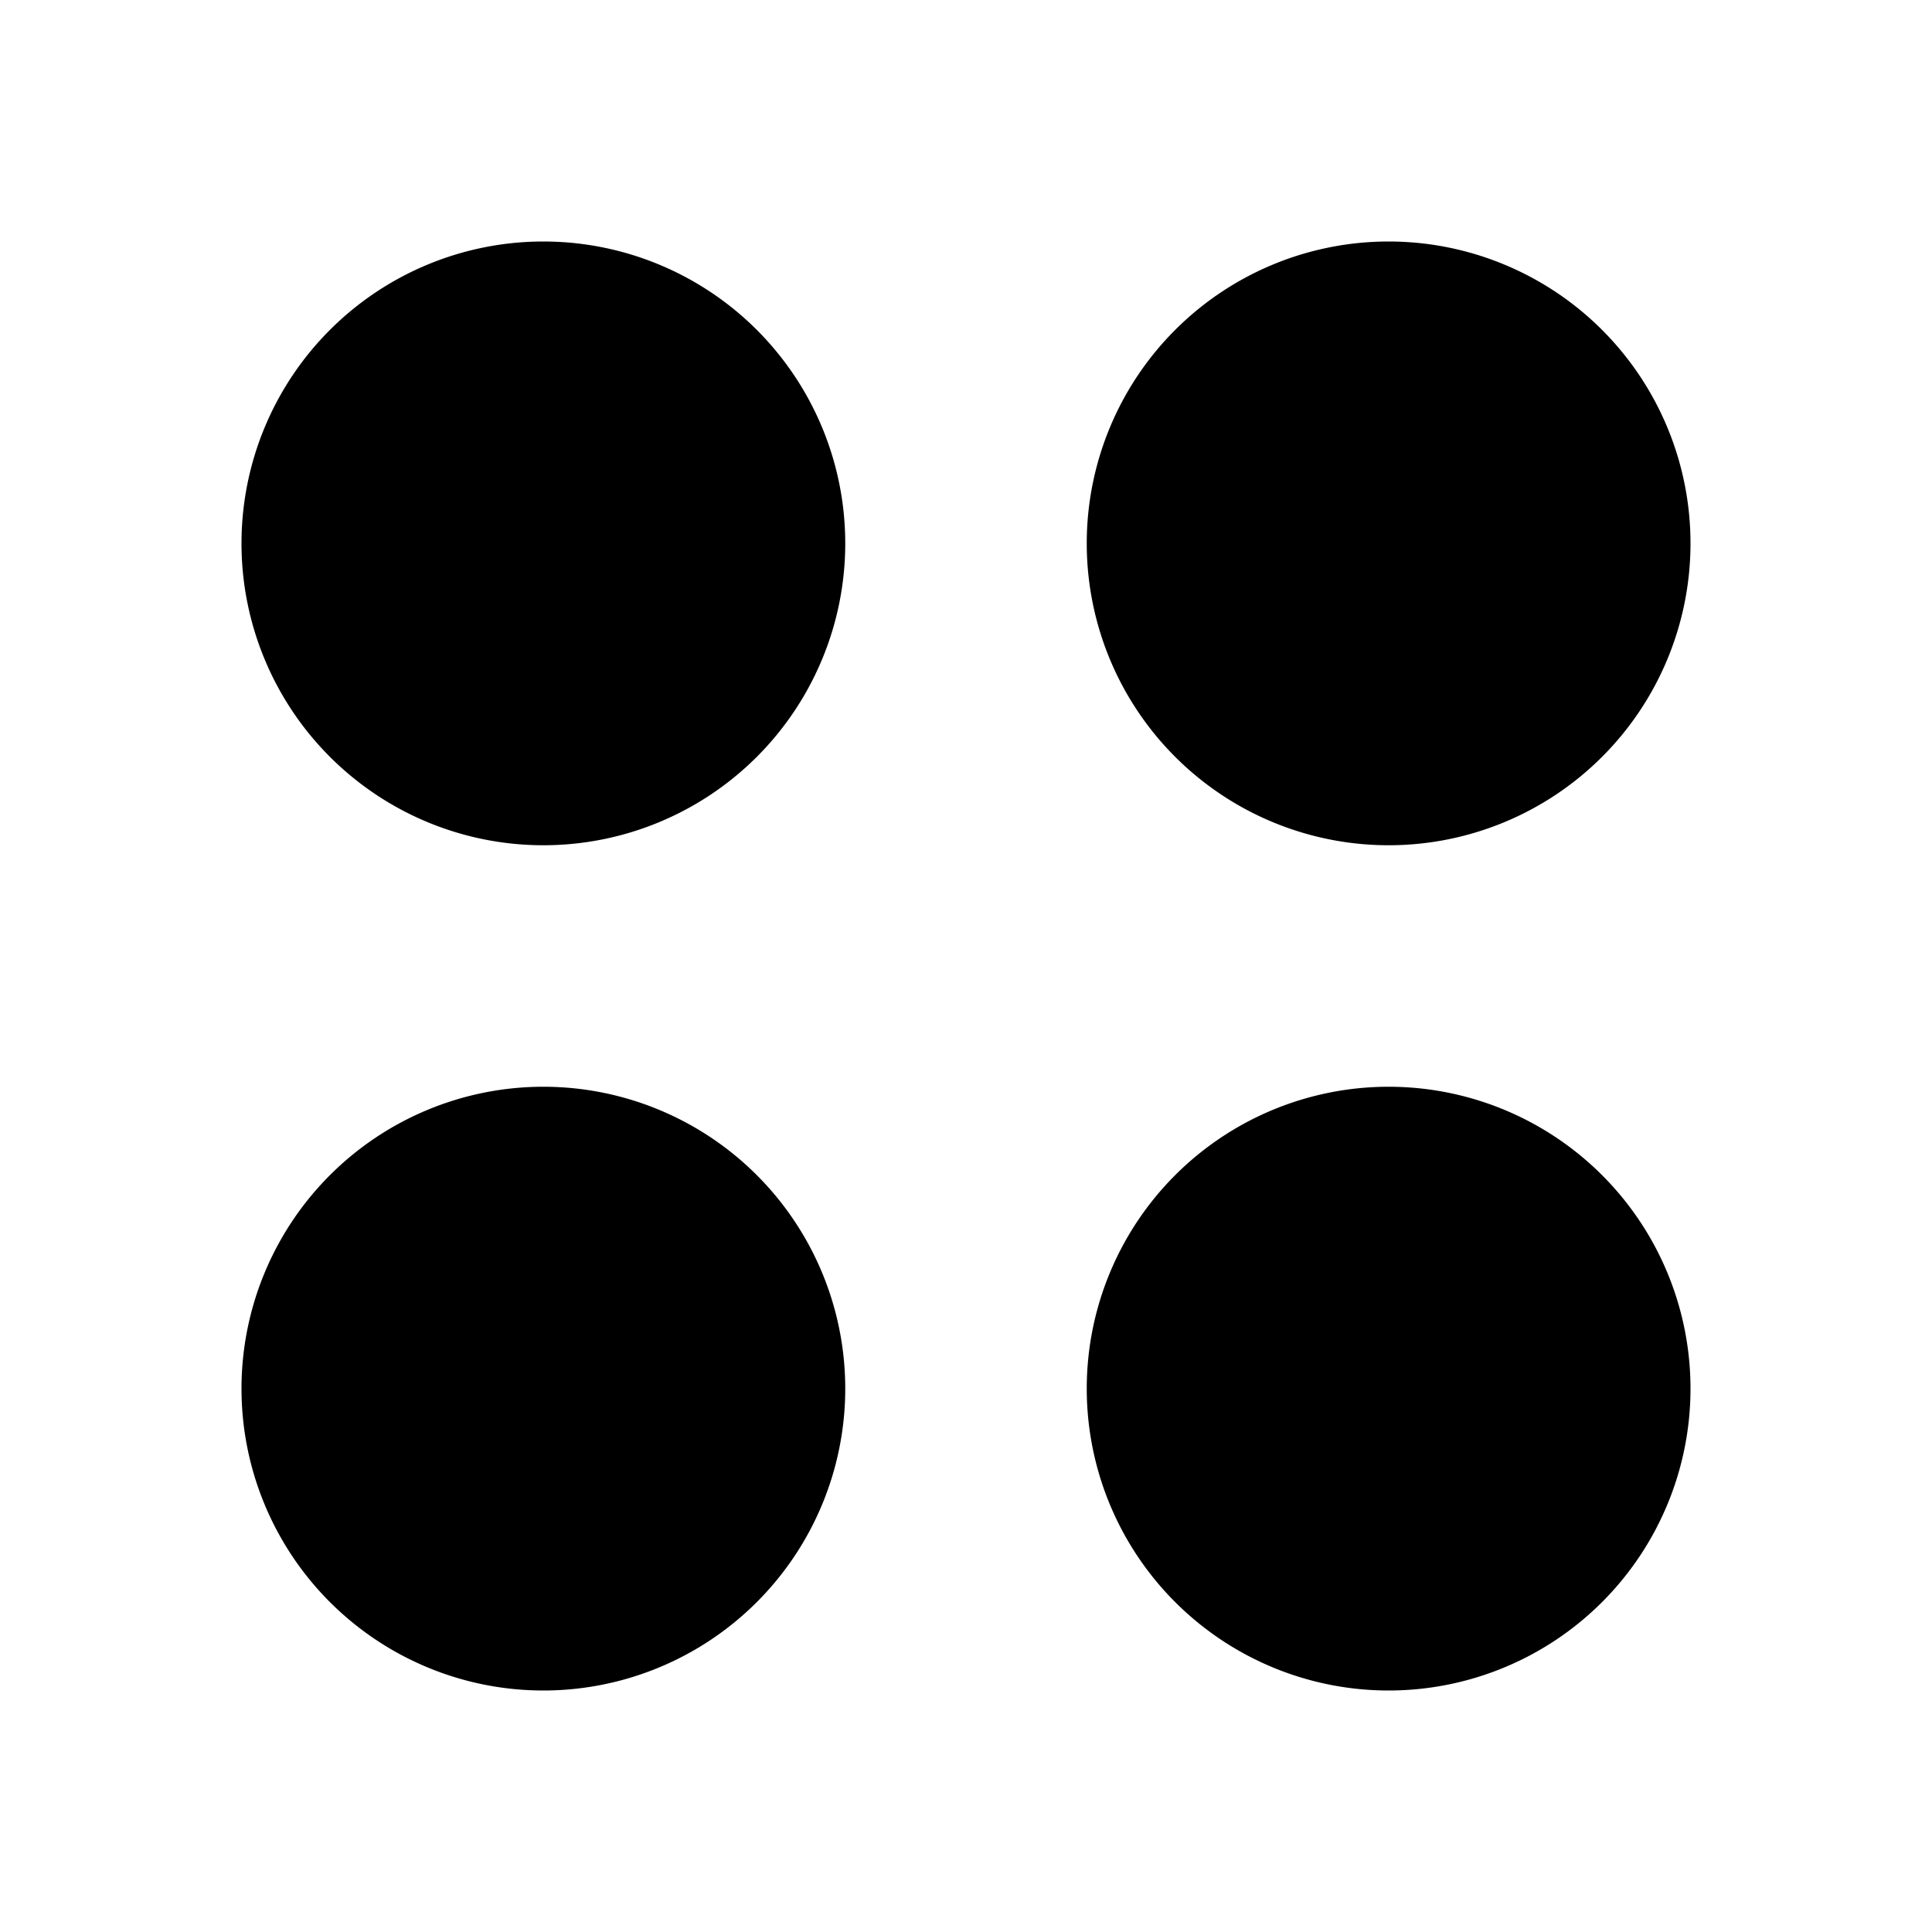<svg xmlns="http://www.w3.org/2000/svg" width="16" height="16" viewBox="0 0 16 16"><rect width="16" height="16" style="fill:none"/><path d="M4.5,2A2.5,2.5,0,1,0,7,4.5,2.5,2.5,0,0,0,4.5,2Zm7,5A2.5,2.5,0,1,0,9,4.5,2.5,2.5,0,0,0,11.5,7Zm-7,2A2.5,2.5,0,1,0,7,11.5,2.5,2.5,0,0,0,4.5,9Zm7,0A2.5,2.5,0,1,0,14,11.5,2.5,2.5,0,0,0,11.5,9Z"/></svg>